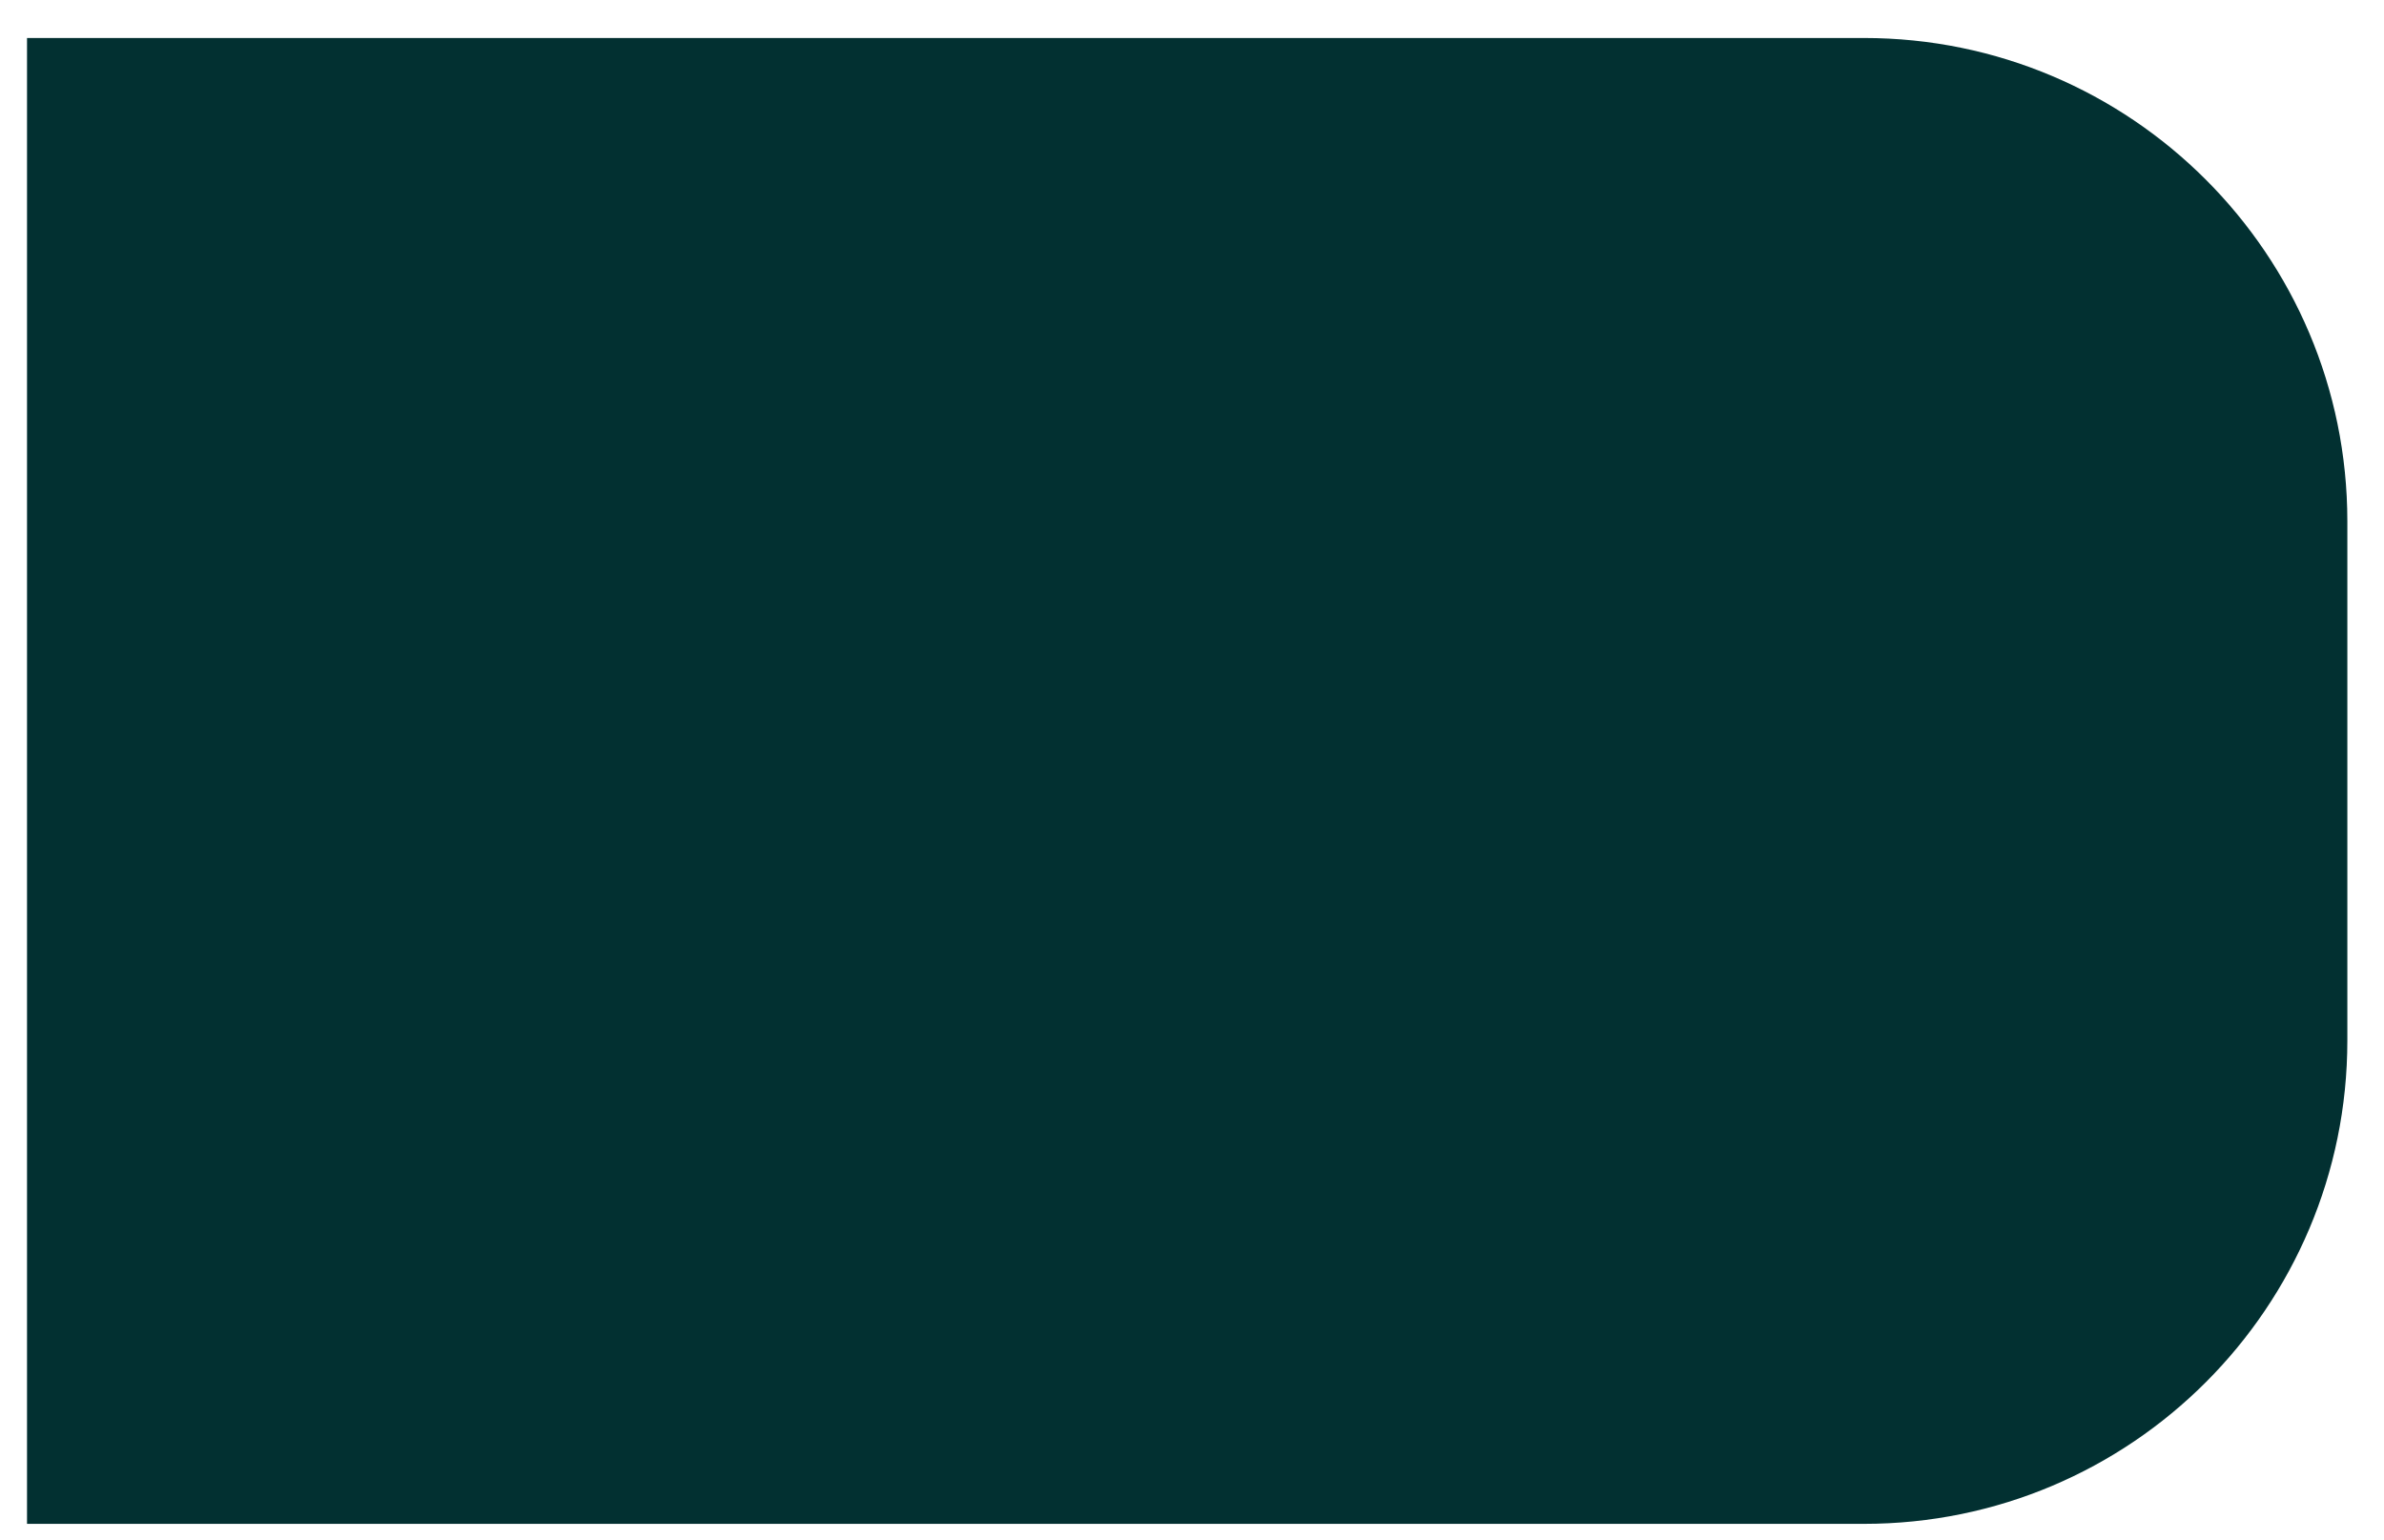 <svg width="48" height="31" viewBox="0 0 48 31" fill="none" xmlns="http://www.w3.org/2000/svg">
<path d="M0.544 0.765H37.529C42.904 0.765 47.262 5.123 47.262 10.498V20.951C47.262 26.326 42.904 30.683 37.529 30.683H0.544V0.765Z" fill="#023031"/>
</svg>

